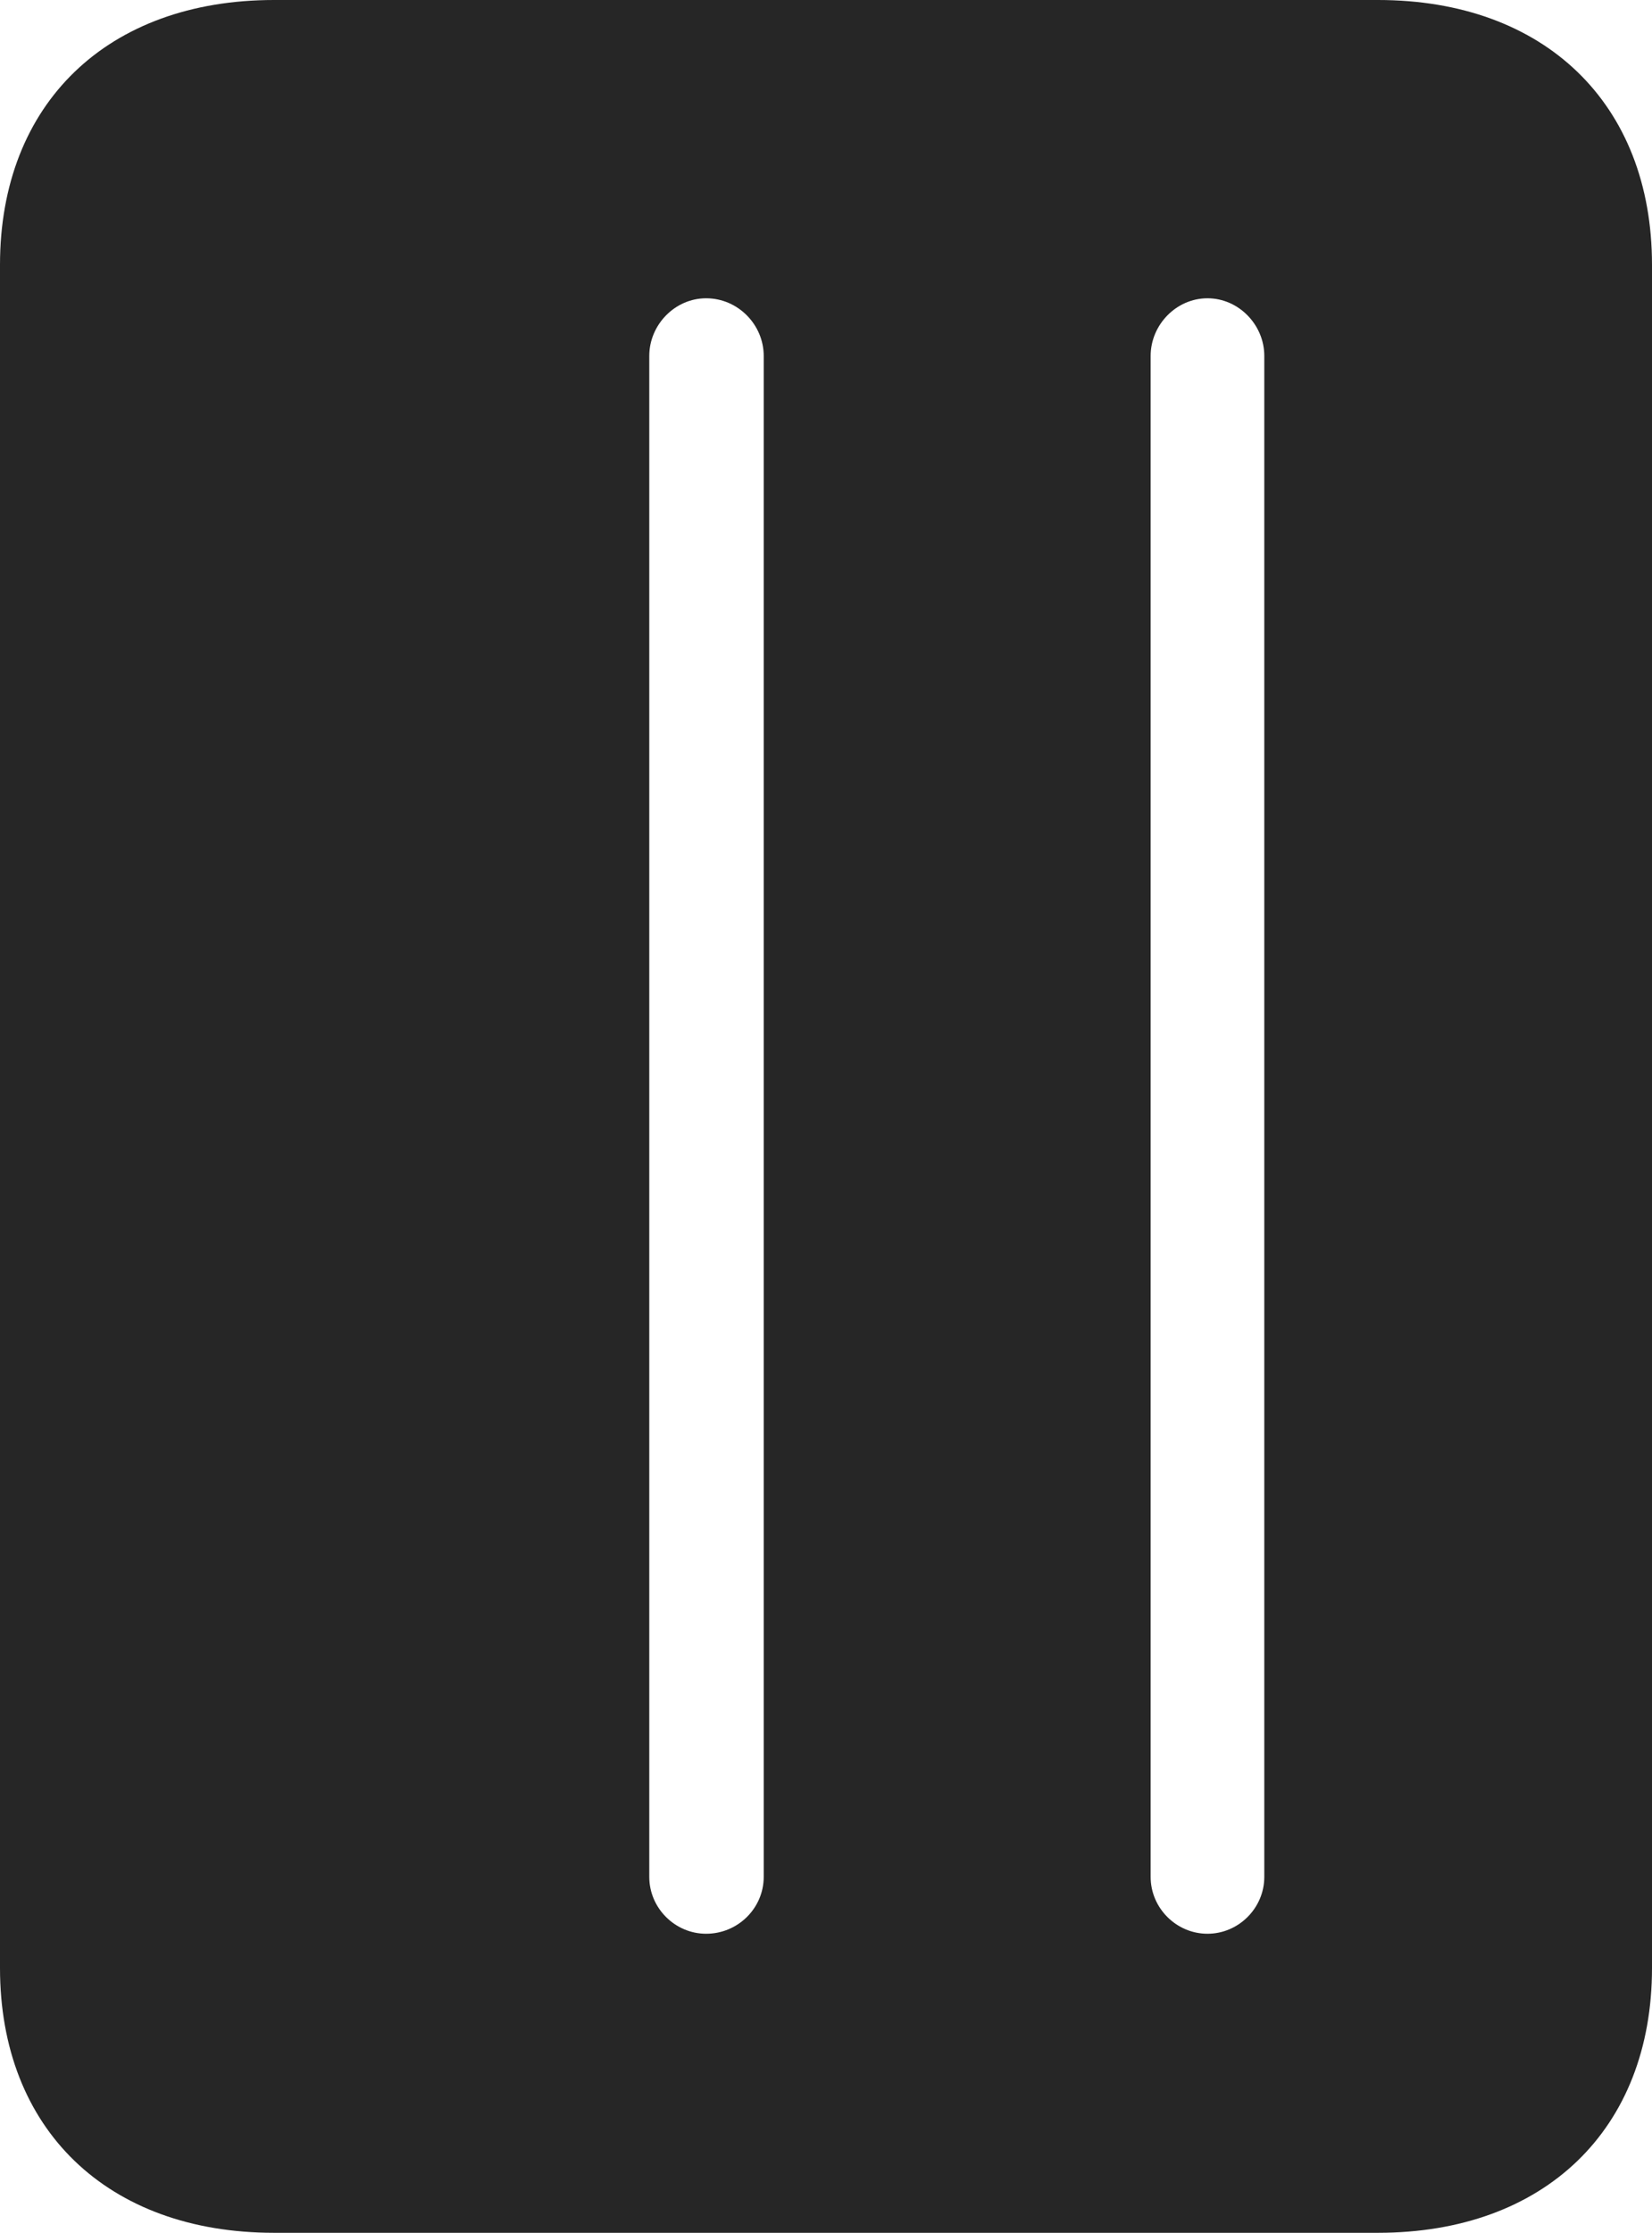 <?xml version="1.0" encoding="UTF-8"?>
<!--Generator: Apple Native CoreSVG 326-->
<!DOCTYPE svg
PUBLIC "-//W3C//DTD SVG 1.1//EN"
       "http://www.w3.org/Graphics/SVG/1.1/DTD/svg11.dtd">
<svg version="1.1" xmlns="http://www.w3.org/2000/svg" xmlns:xlink="http://www.w3.org/1999/xlink" viewBox="0 0 530.5 716.75">
 <g>
  <rect height="716.75" opacity="0" width="530.5" x="0" y="0"/>
  <path d="M0 631.75C0 683.5 34.5 716.75 88 716.75L442.5 716.75C496 716.75 530.5 683.5 530.5 631.75L530.5 85C530.5 33.25 496 0 442.5 0L88 0C34.5 0 0 33.25 0 85ZM226.75 620.75C216.75 620.75 208.5 612.5 208.5 602.5L208.5 114.25C208.5 104.25 216.75 95.75 226.75 95.75C237 95.75 245.25 104.25 245.25 114.25L245.25 602.5C245.25 612.5 237 620.75 226.75 620.75ZM387.75 620.75C377.75 620.75 369.5 612.5 369.5 602.5L369.5 114.25C369.5 104.25 377.75 95.75 387.75 95.75C397.75 95.75 406 104.25 406 114.25L406 602.5C406 612.5 397.75 620.75 387.75 620.75Z" fill="black" fill-opacity="0.85"/>
 </g>
</svg>
